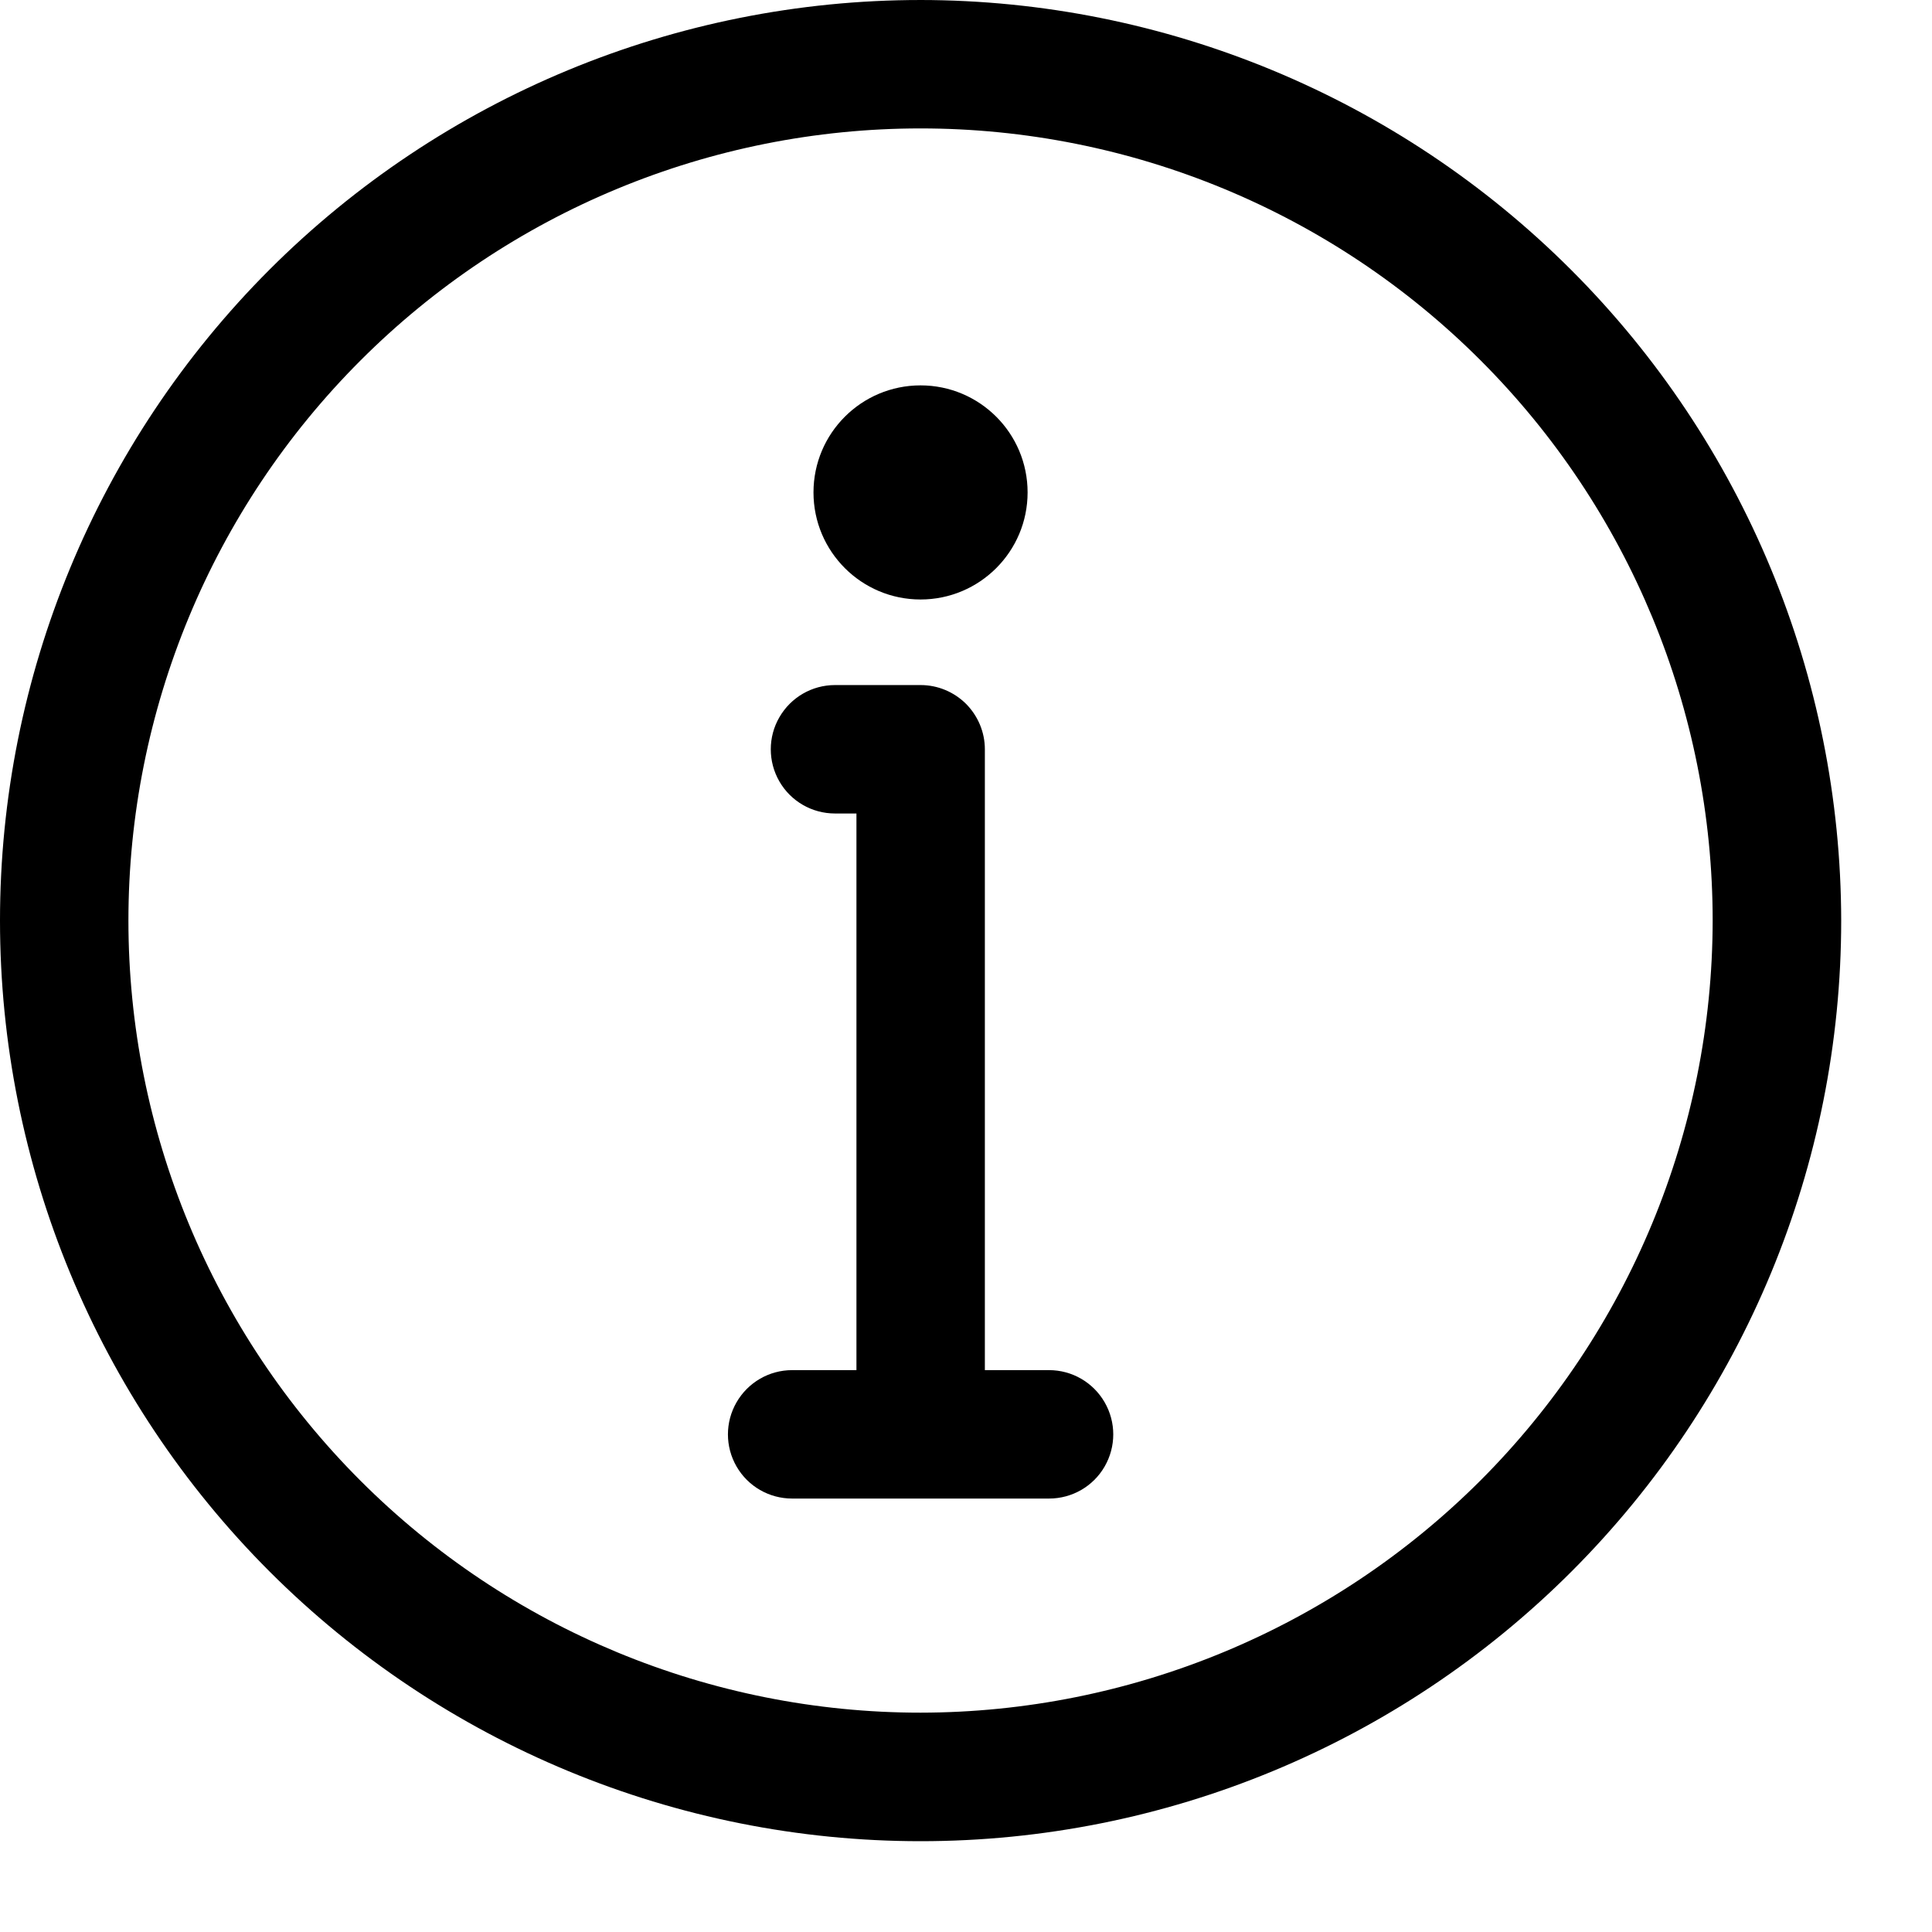 <svg width="17" height="17" viewBox="0 0 17 17" fill="none" xmlns="http://www.w3.org/2000/svg">
<path d="M8.1 6.45511e-05C5.952 6.45511e-05 3.892 0.853 2.372 2.372C0.853 3.892 0 5.952 0 8.1C0 10.249 0.853 12.309 2.372 13.828C3.892 15.347 5.952 16.201 8.1 16.201C10.249 16.201 12.309 15.347 13.828 13.828C15.347 12.309 16.201 10.249 16.201 8.1C16.198 5.953 15.344 3.894 13.825 2.375C12.307 0.857 10.248 0.002 8.1 0L8.1 6.45511e-05ZM8.1 15.07V15.07C6.252 15.07 4.479 14.336 3.172 13.029C1.865 11.722 1.13 9.949 1.13 8.1C1.13 6.252 1.865 4.479 3.172 3.172C4.479 1.864 6.252 1.13 8.1 1.13C9.949 1.13 11.722 1.864 13.029 3.172C14.336 4.479 15.07 6.252 15.07 8.1C15.068 9.948 14.333 11.72 13.027 13.027C11.72 14.333 9.948 15.068 8.1 15.07L8.1 15.07Z" fill="black"/>
<path d="M9.231 12.056H8.666V6.593C8.666 6.443 8.606 6.3 8.5 6.193C8.394 6.088 8.251 6.028 8.101 6.028H7.347C7.145 6.028 6.959 6.136 6.858 6.311C6.757 6.485 6.757 6.701 6.858 6.876C6.959 7.051 7.145 7.158 7.347 7.158H7.536V12.056H6.97C6.768 12.056 6.582 12.164 6.481 12.339C6.38 12.514 6.38 12.729 6.481 12.904C6.582 13.079 6.768 13.186 6.97 13.186H9.231C9.433 13.186 9.619 13.079 9.72 12.904C9.821 12.729 9.821 12.514 9.72 12.339C9.619 12.164 9.433 12.056 9.231 12.056Z" fill="black"/>
<path d="M9.042 4.333C9.042 4.853 8.62 5.275 8.1 5.275C7.58 5.275 7.158 4.853 7.158 4.333C7.158 3.812 7.58 3.391 8.1 3.391C8.62 3.391 9.042 3.812 9.042 4.333Z" fill="black"/>
</svg>
